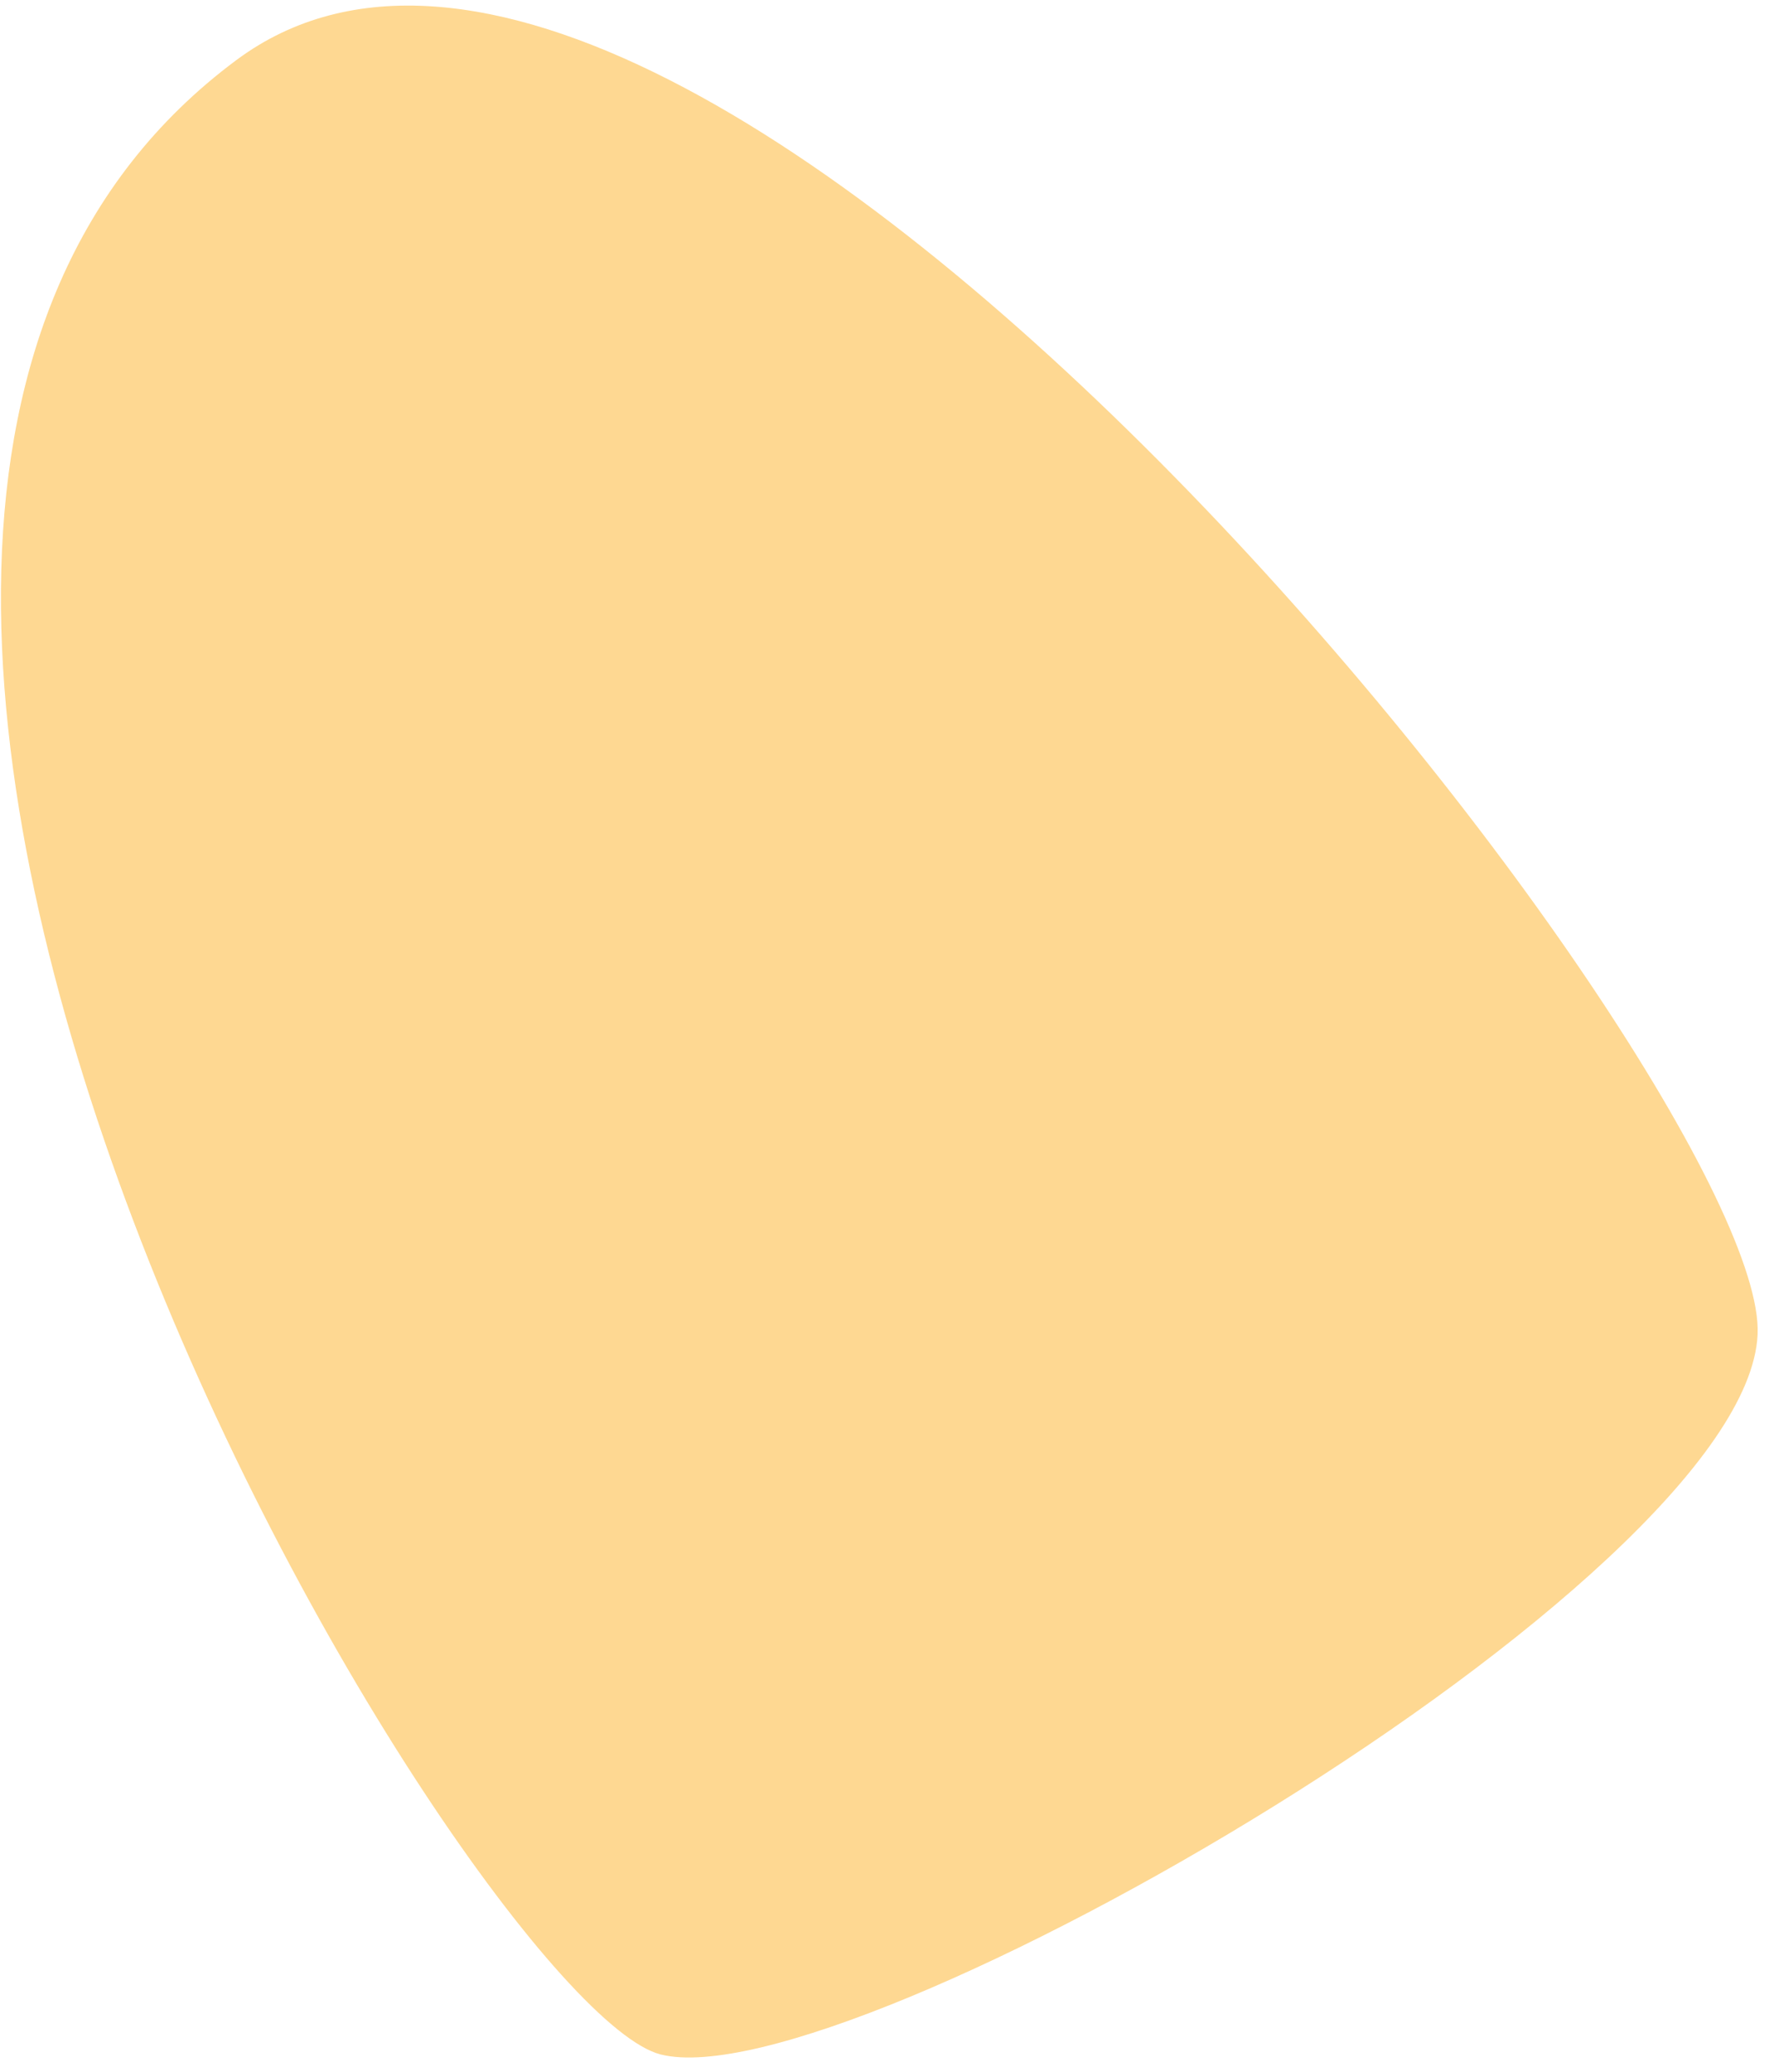 <svg width="67" height="78" viewBox="0 0 67 78" fill="none" xmlns="http://www.w3.org/2000/svg">
<path d="M8.897 2.265C26.219 -10.616 66.638 40.907 66.194 50.235C65.75 59.562 31.994 79.106 24.887 77.329C17.78 75.552 -15.63 20.503 8.897 2.265Z" fill="#FED892"/>
</svg>
